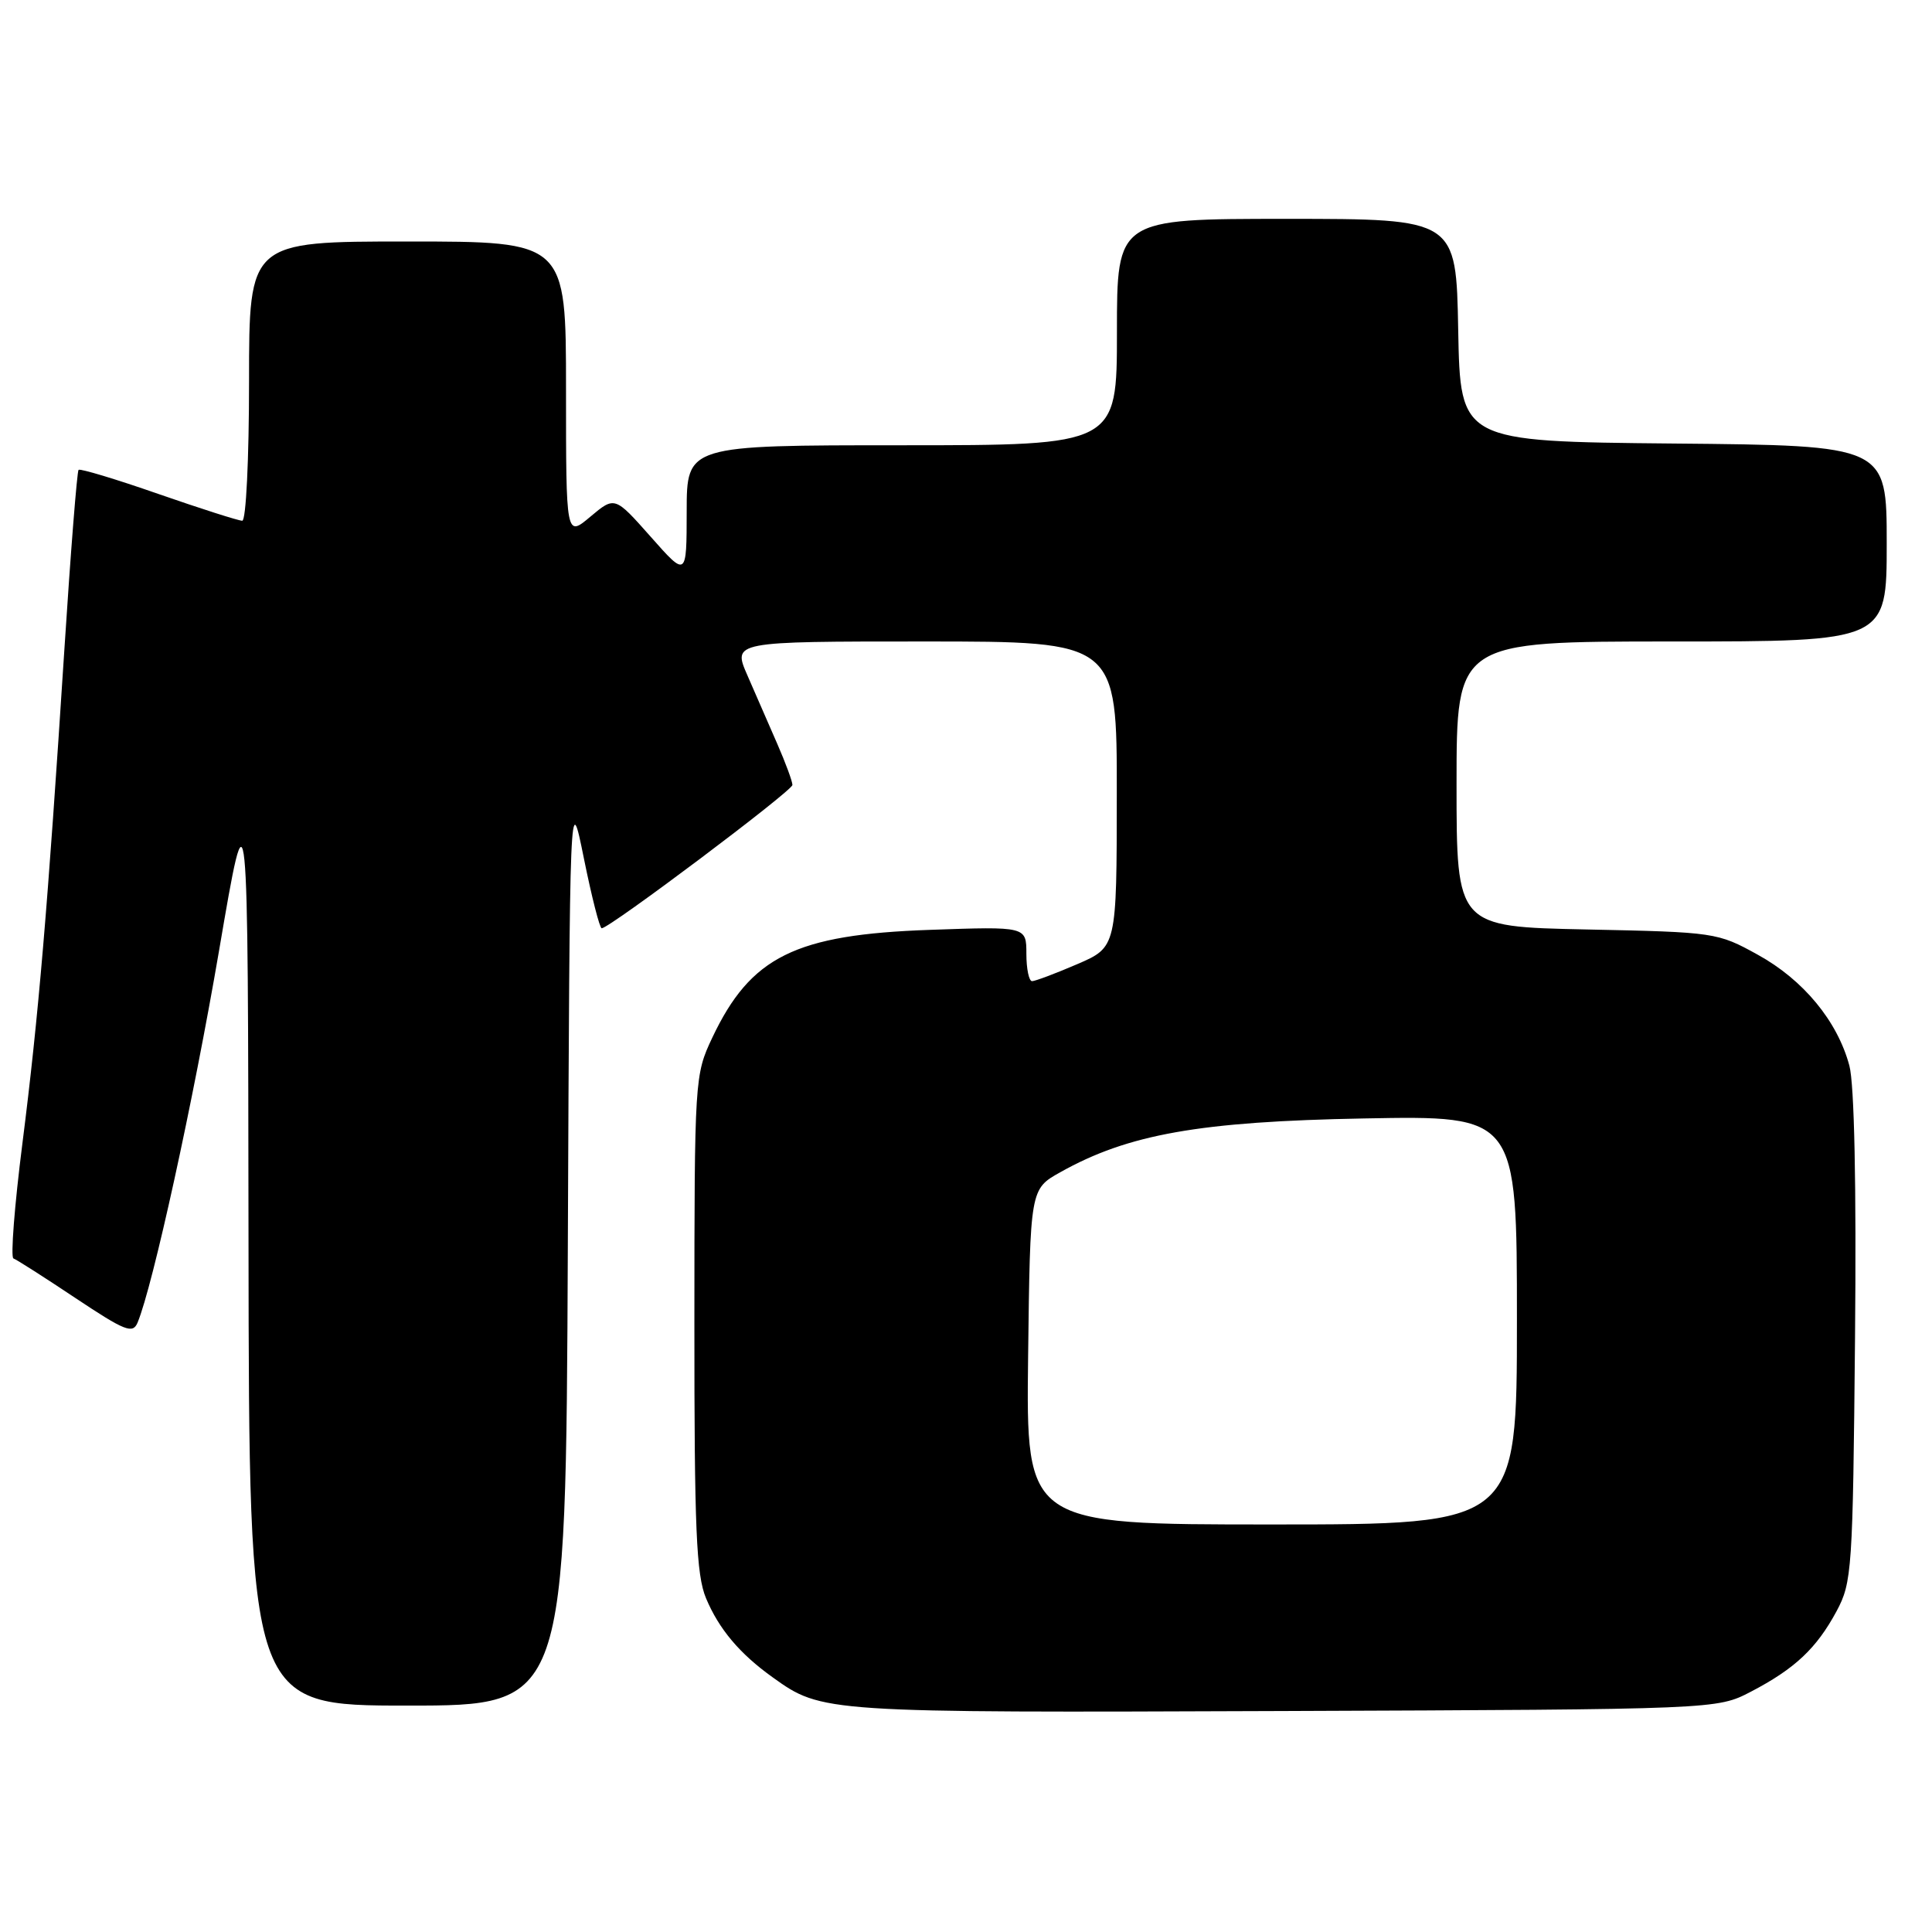 <?xml version="1.0" encoding="UTF-8" standalone="no"?>
<!DOCTYPE svg PUBLIC "-//W3C//DTD SVG 1.1//EN" "http://www.w3.org/Graphics/SVG/1.1/DTD/svg11.dtd" >
<svg xmlns="http://www.w3.org/2000/svg" xmlns:xlink="http://www.w3.org/1999/xlink" version="1.1" viewBox="0 0 256 256">
 <g >
 <path fill="currentColor"
d=" M 232.00 224.16 C 237.83 221.12 240.69 218.43 243.35 213.50 C 245.40 209.68 245.51 208.05 245.80 177.30 C 245.99 157.01 245.71 143.65 245.05 141.20 C 243.47 135.30 238.95 129.83 232.92 126.51 C 227.59 123.56 227.23 123.51 210.25 123.16 C 193.00 122.80 193.00 122.80 193.00 103.90 C 193.00 85.00 193.00 85.00 221.50 85.00 C 250.00 85.00 250.00 85.00 250.00 72.02 C 250.00 59.03 250.00 59.03 221.75 58.77 C 193.50 58.50 193.50 58.50 193.22 43.75 C 192.95 29.00 192.95 29.00 170.47 29.00 C 148.00 29.00 148.00 29.00 148.00 44.00 C 148.00 59.00 148.00 59.00 119.50 59.00 C 91.00 59.00 91.00 59.00 90.99 67.75 C 90.98 76.50 90.98 76.50 86.22 71.12 C 81.46 65.75 81.46 65.75 78.23 68.46 C 75.00 71.18 75.00 71.18 75.00 51.59 C 75.00 32.00 75.00 32.00 54.00 32.00 C 33.00 32.00 33.00 32.00 33.00 50.50 C 33.00 60.85 32.60 69.00 32.10 69.00 C 31.60 69.00 26.60 67.40 20.98 65.45 C 15.37 63.49 10.61 62.06 10.41 62.26 C 10.21 62.46 9.36 73.17 8.53 86.06 C 6.31 120.44 5.10 134.73 2.97 151.50 C 1.92 159.75 1.39 166.61 1.78 166.75 C 2.18 166.89 5.88 169.25 10.00 172.00 C 16.58 176.38 17.59 176.78 18.23 175.25 C 20.26 170.36 25.60 145.98 29.02 126.00 C 32.86 103.50 32.86 103.50 32.93 164.75 C 33.00 226.00 33.00 226.00 53.99 226.00 C 74.98 226.00 74.98 226.00 75.24 165.25 C 75.50 104.50 75.50 104.50 77.37 113.75 C 78.40 118.84 79.46 123.00 79.73 123.00 C 80.77 123.00 105.00 104.79 105.00 104.01 C 105.00 103.54 104.10 101.10 103.00 98.58 C 101.90 96.06 100.12 91.97 99.04 89.50 C 97.07 85.00 97.07 85.00 122.54 85.00 C 148.00 85.00 148.00 85.00 147.98 105.25 C 147.97 125.50 147.97 125.50 142.73 127.76 C 139.85 129.00 137.16 130.01 136.75 130.01 C 136.34 130.00 136.00 128.37 136.00 126.38 C 136.00 122.76 136.00 122.76 123.25 123.21 C 105.36 123.83 99.47 126.75 94.38 137.50 C 92.05 142.44 92.02 142.91 92.01 175.28 C 92.00 202.62 92.26 208.68 93.55 211.77 C 95.26 215.86 98.01 219.13 102.39 222.26 C 108.91 226.94 109.13 226.95 170.00 226.72 C 227.50 226.50 227.50 226.50 232.00 224.16 Z  M 136.23 179.78 C 136.50 157.56 136.50 157.56 140.49 155.33 C 149.48 150.28 158.99 148.60 180.75 148.20 C 201.00 147.82 201.00 147.82 201.00 174.91 C 201.00 202.00 201.00 202.00 168.48 202.00 C 135.96 202.00 135.96 202.00 136.23 179.78 Z "/>
</g>
</svg>